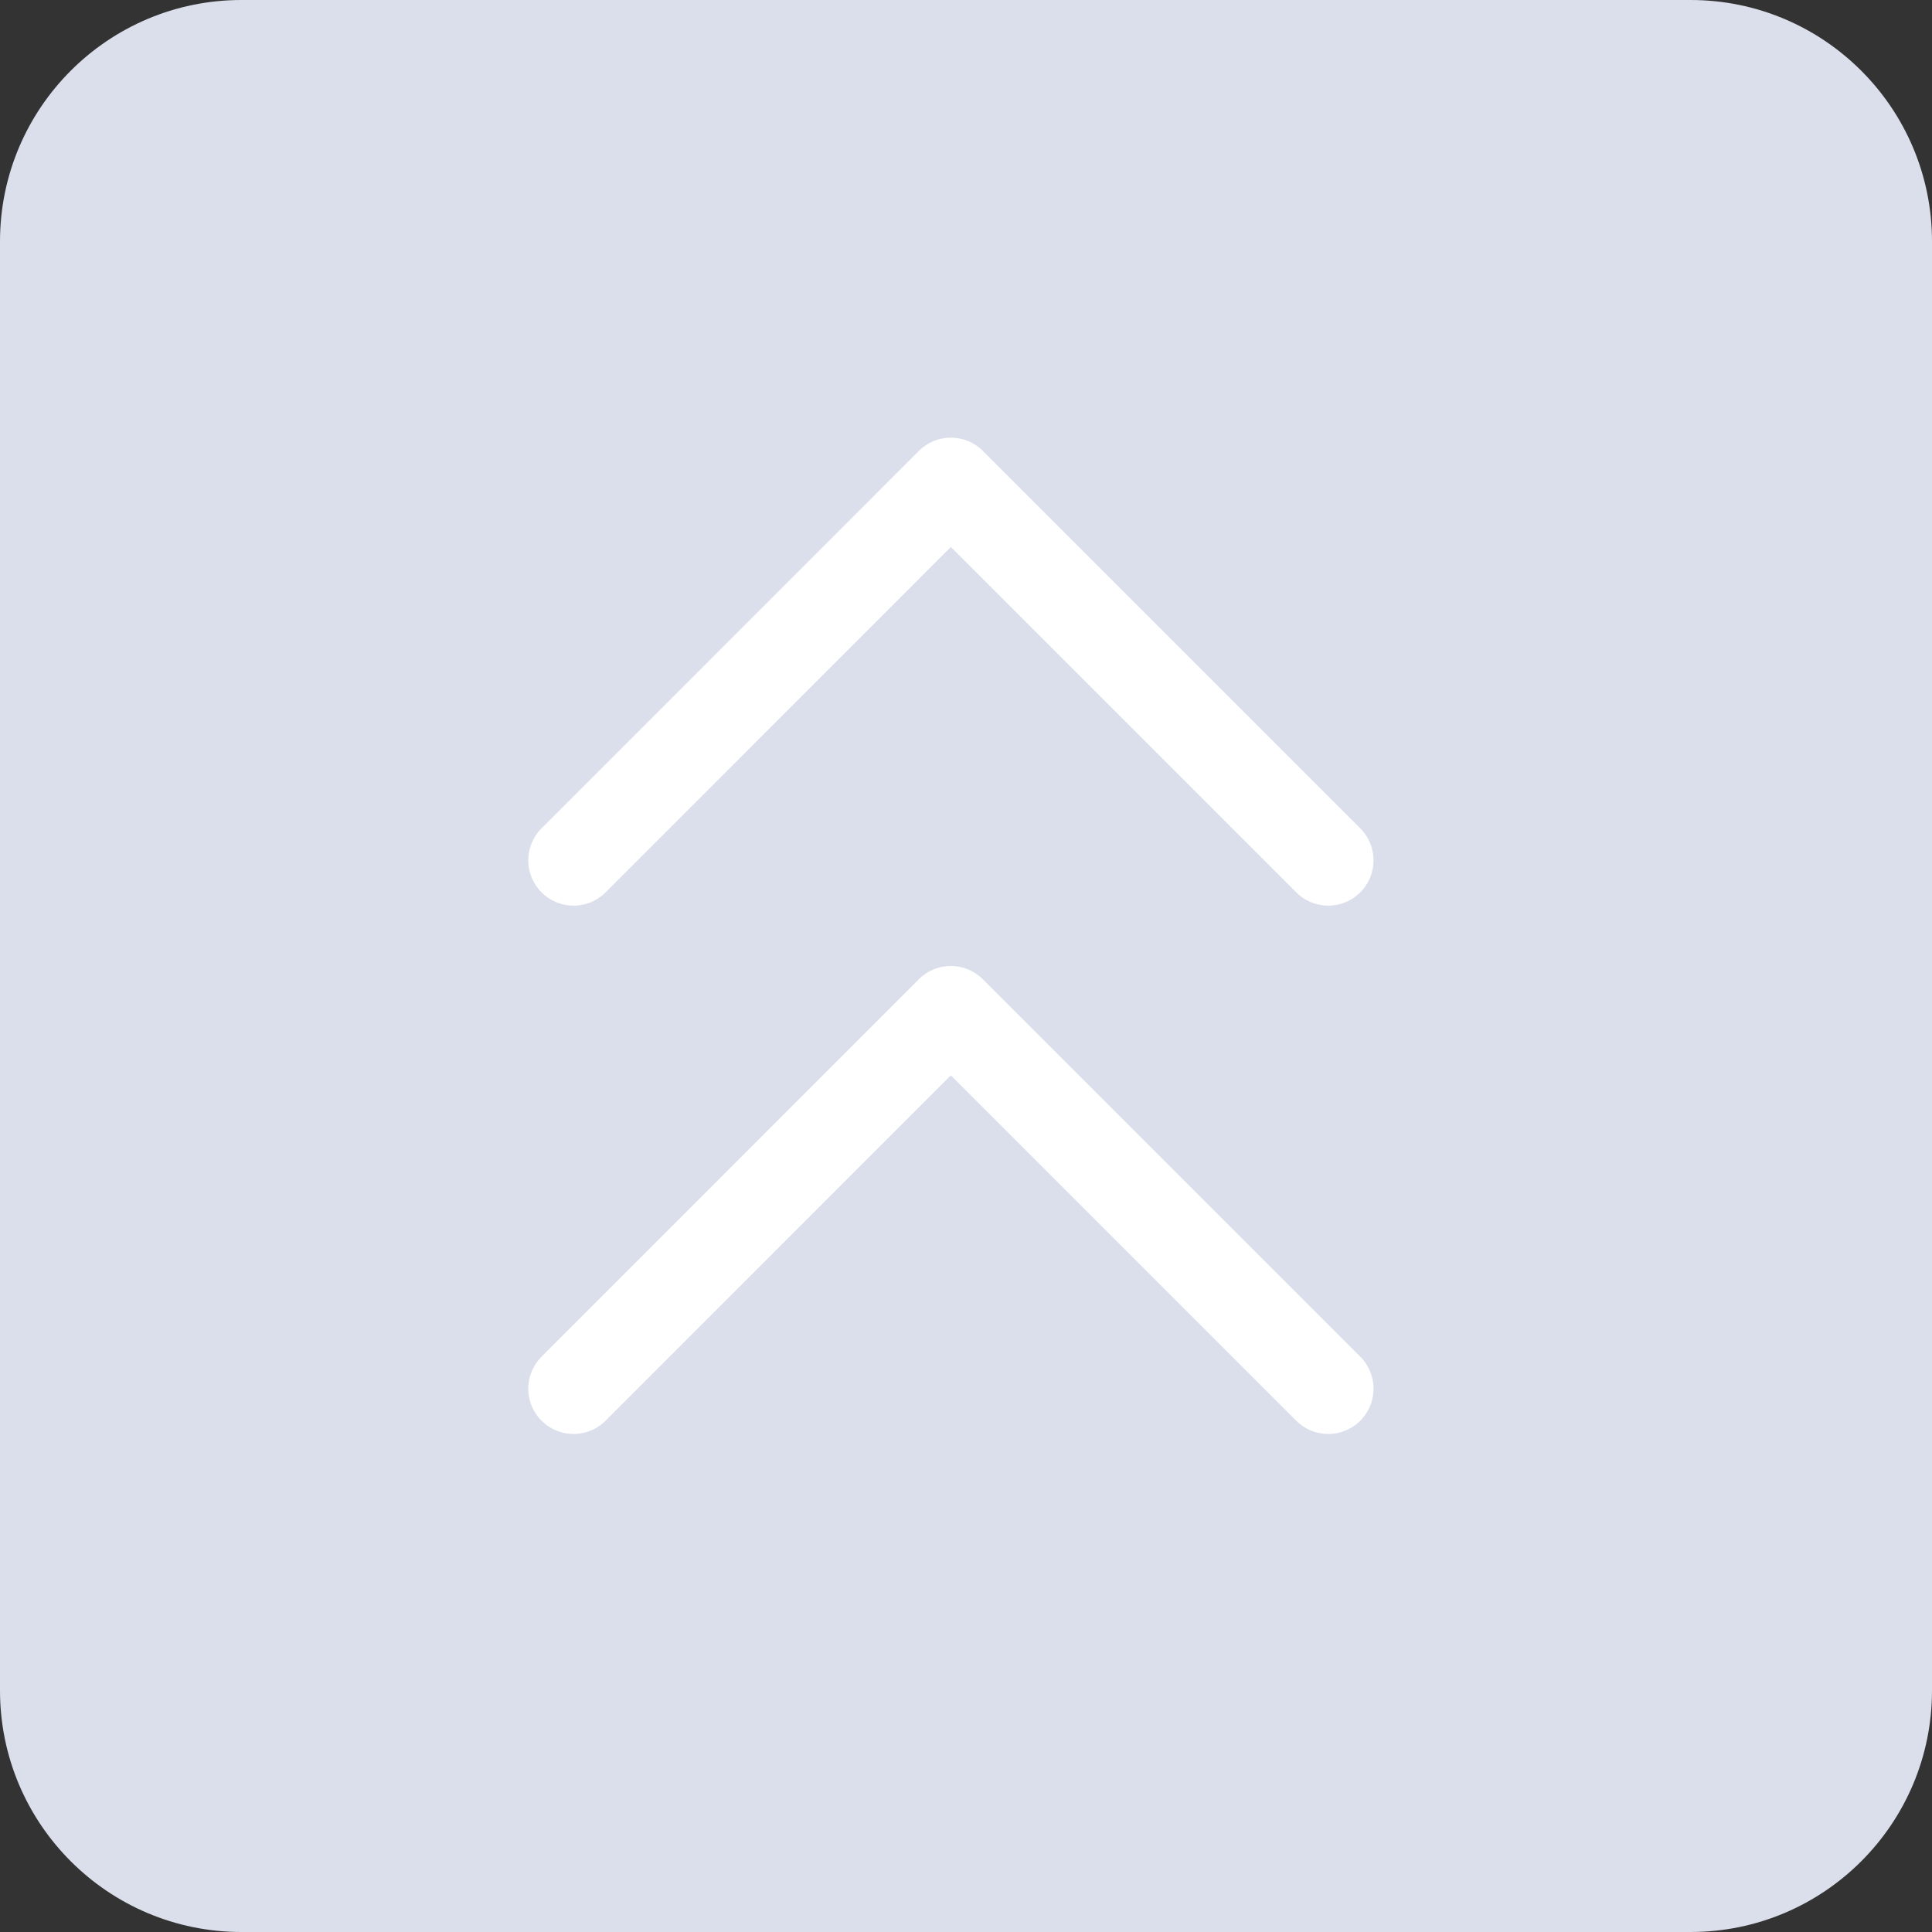 <svg width="32" height="32" viewBox="0 0 32 32" fill="none" xmlns="http://www.w3.org/2000/svg">
<rect x="0" y="0" width="32" height="32" fill="#333333" stroke="none"/>
<path d="M4 32H28C30.209 32 32 30.209 32 28L32 4C32 1.791 30.209 0 28 0L4 0C1.791 0 0 1.791 0 4V28C0 30.209 1.791 32 4 32Z" fill="#DBDFEB"/>
<path d="M22 14.25L15.749 7.999L9.5 14.25" stroke="white" stroke-width="1.5" stroke-linecap="round" stroke-linejoin="round"/>
<path d="M22 23.001L15.749 16.75L9.5 23.001" stroke="white" stroke-width="1.5" stroke-linecap="round" stroke-linejoin="round"/>
</svg>